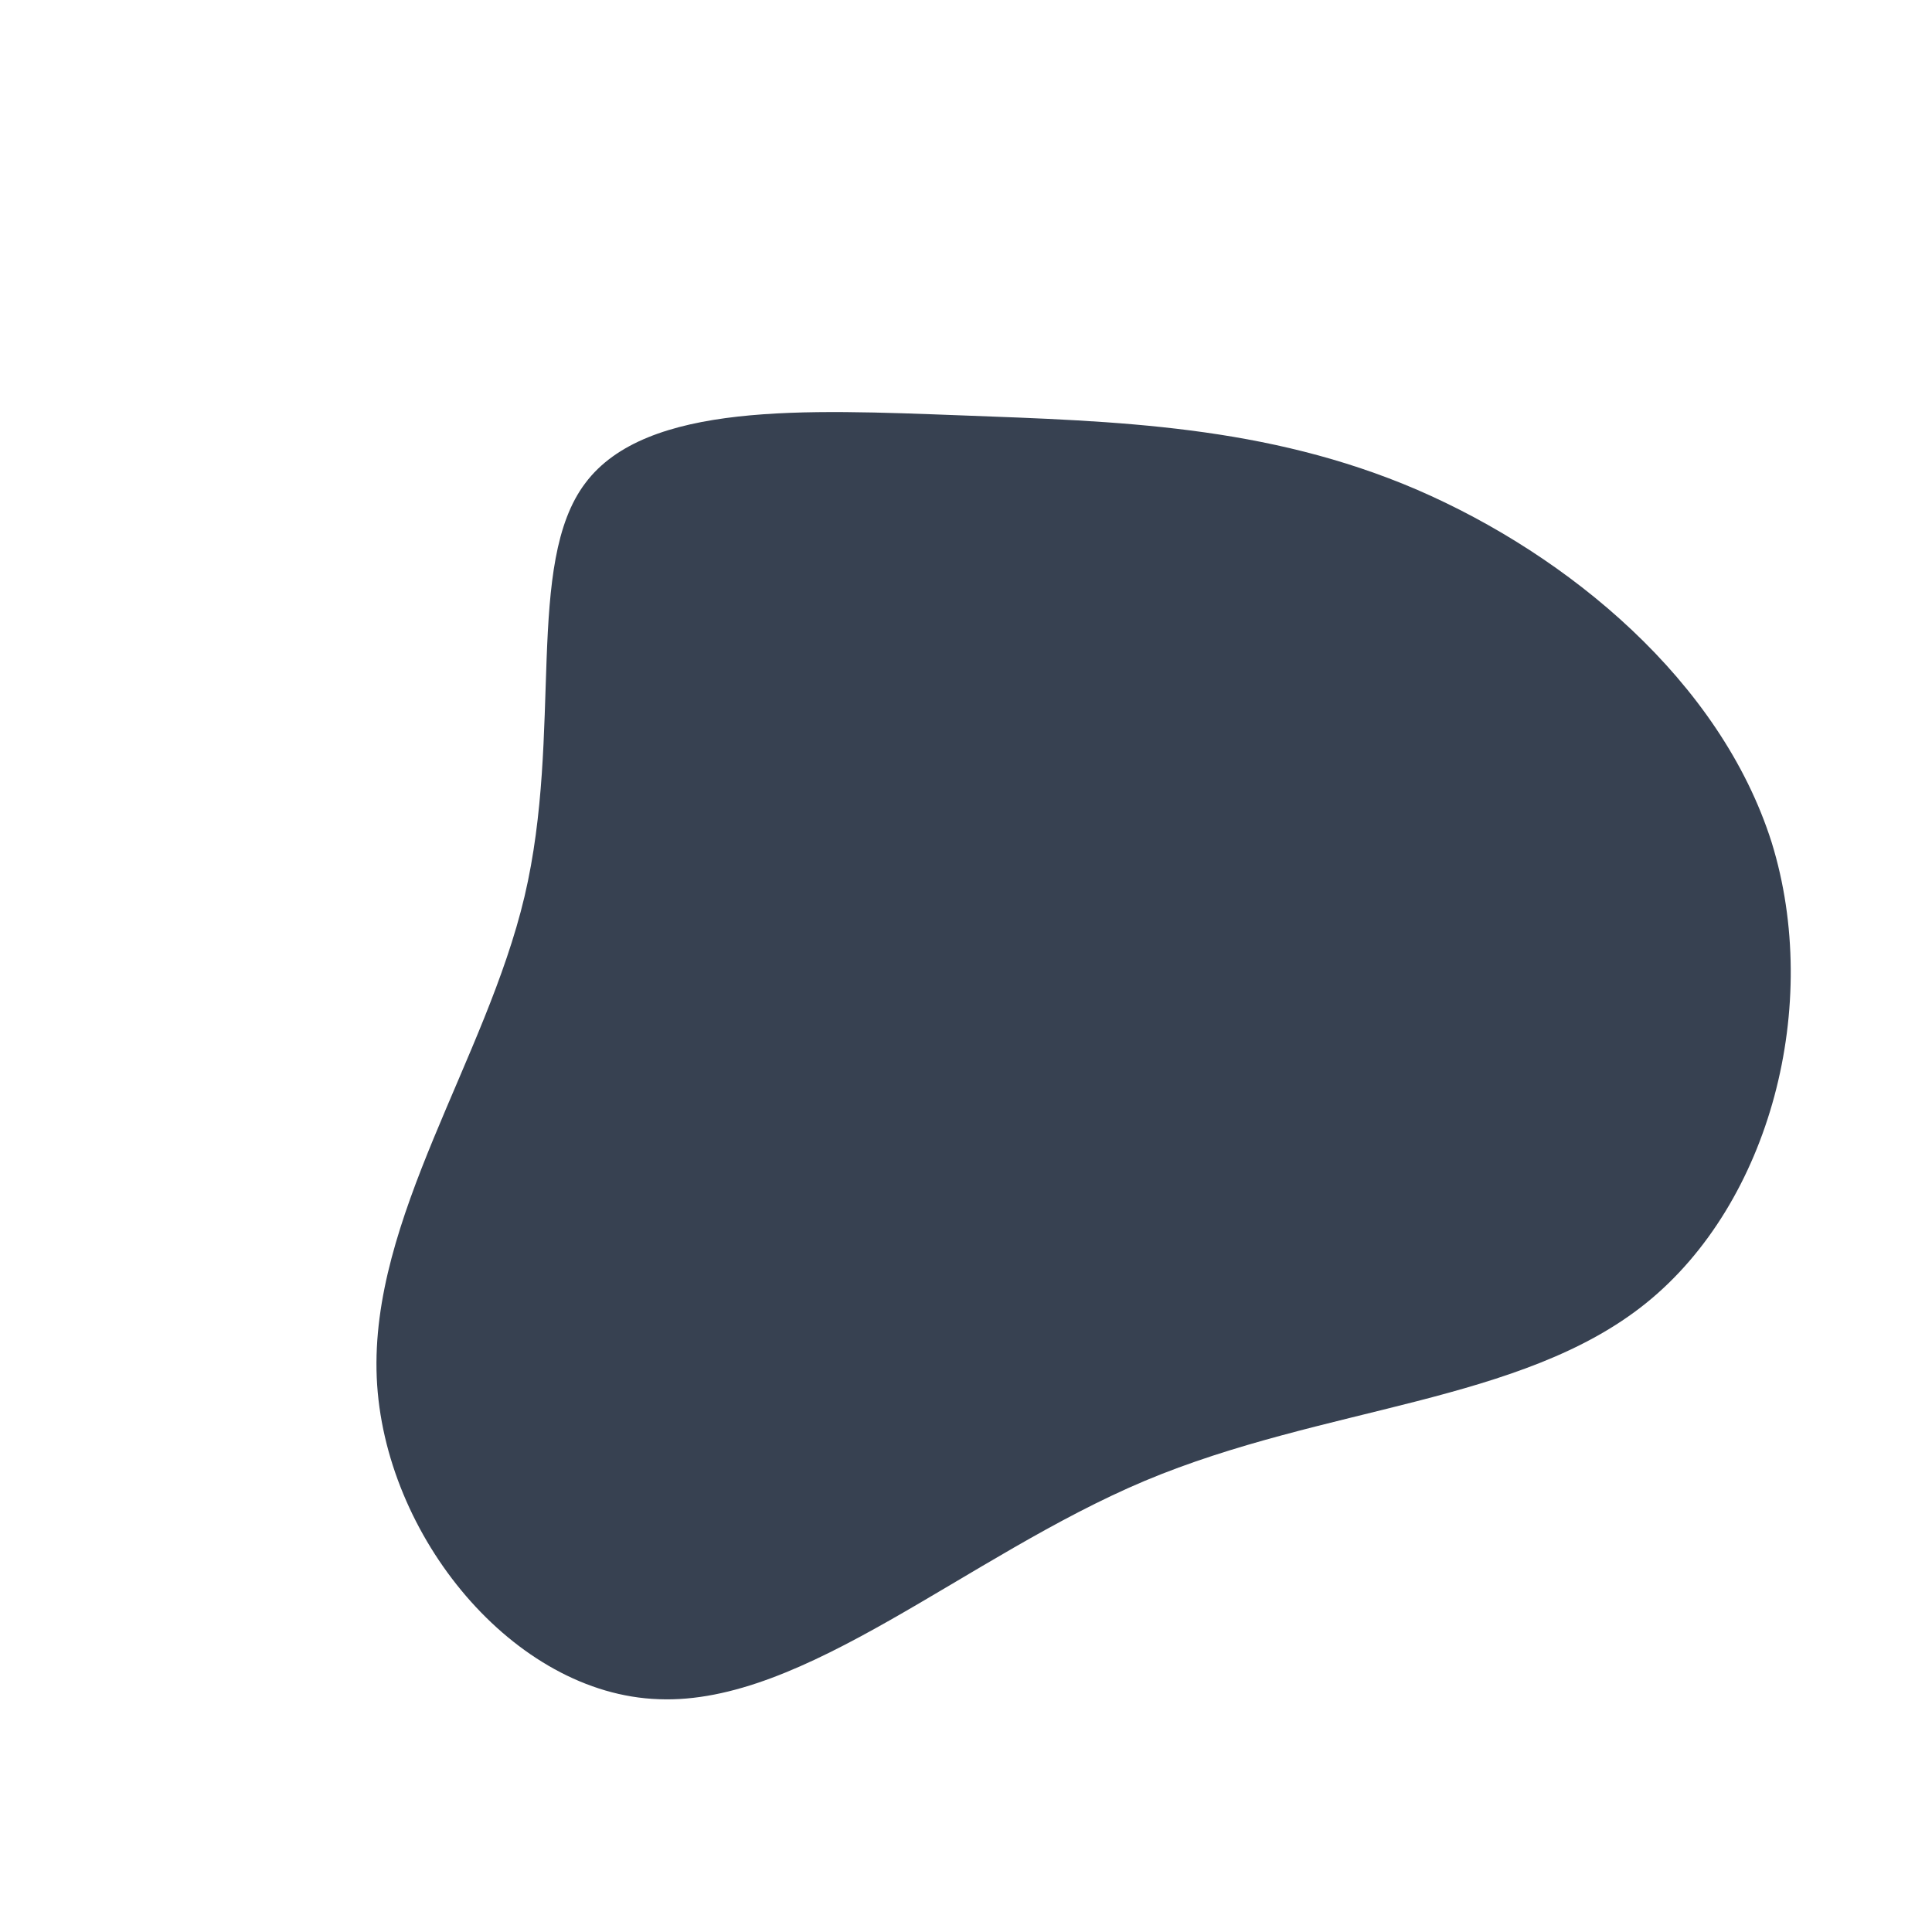 <?xml version="1.0" standalone="no"?>
<svg viewBox="0 0 200 200" xmlns="http://www.w3.org/2000/svg">
  <path fill="#374151" d="M46.7,-49.3C62.4,-42.5,78.1,-29.5,83.4,-12.8C88.6,4,83.3,24.5,70.4,34.9C57.5,45.3,37.1,45.5,18.5,53.3C0,61.1,-16.7,76.5,-31.8,75.9C-46.8,75.4,-60.3,59,-61,42.6C-61.7,26.1,-49.7,9.7,-45.7,-7.2C-41.7,-24.2,-45.7,-41.7,-39.4,-50C-33.1,-58.4,-16.6,-57.6,-0.5,-57C15.5,-56.4,31.1,-56,46.7,-49.3Z" transform="translate(100 100)" />
</svg>
